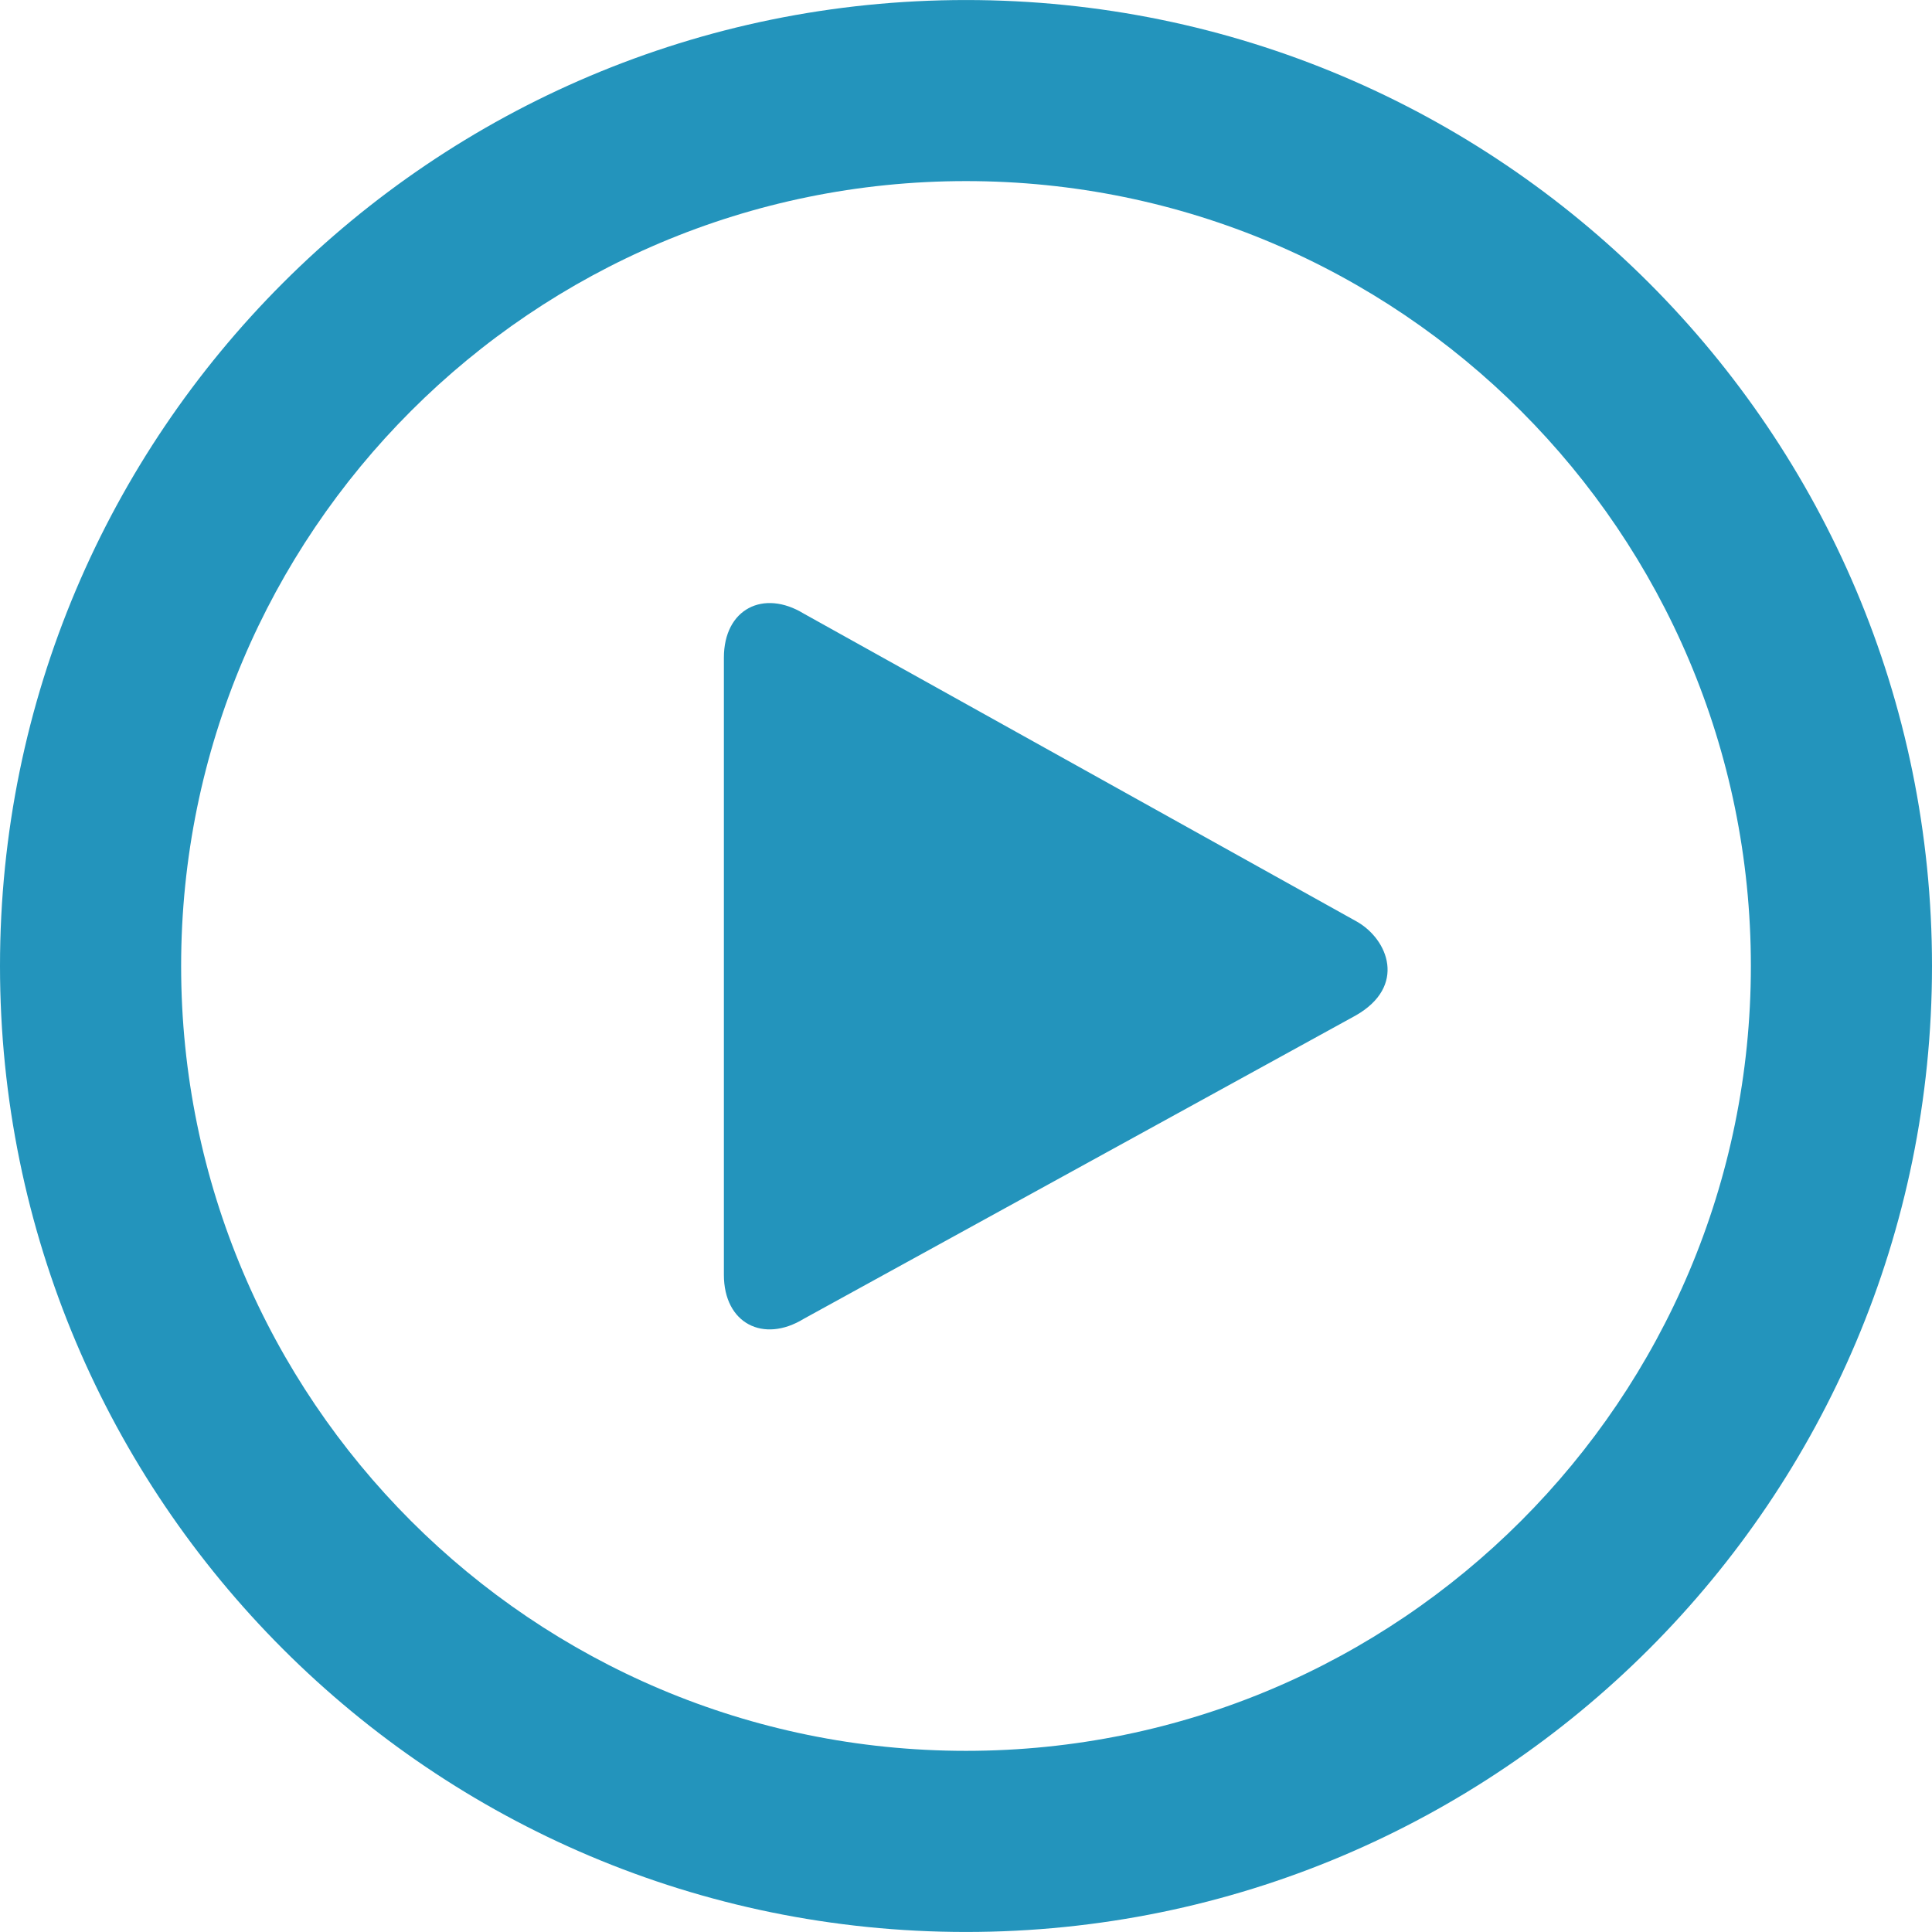 <svg xmlns="http://www.w3.org/2000/svg" viewBox="0 0 286.054 286.054"><path d="M143.027.004C64.04.004 0 64.036 0 143.022c0 78.996 64.04 143.027 143.027 143.027s143.027-64.031 143.027-143.027c0-78.977-64.04-143.018-143.027-143.018zm0 259.228c-64.183 0-116.209-52.026-116.209-116.209s52.026-116.21 116.209-116.21 116.209 52.026 116.209 116.209-52.026 116.21-116.209 116.21zm57.836-122.798l-81.856-45.581c-5.962-3.638-11.827-.706-11.827 6.526v91.367c0 7.223 5.864 10.173 11.827 6.517l81.722-44.91c7.581-4.318 4.819-11.282.134-13.919z" fill="#2394bc"/></svg>